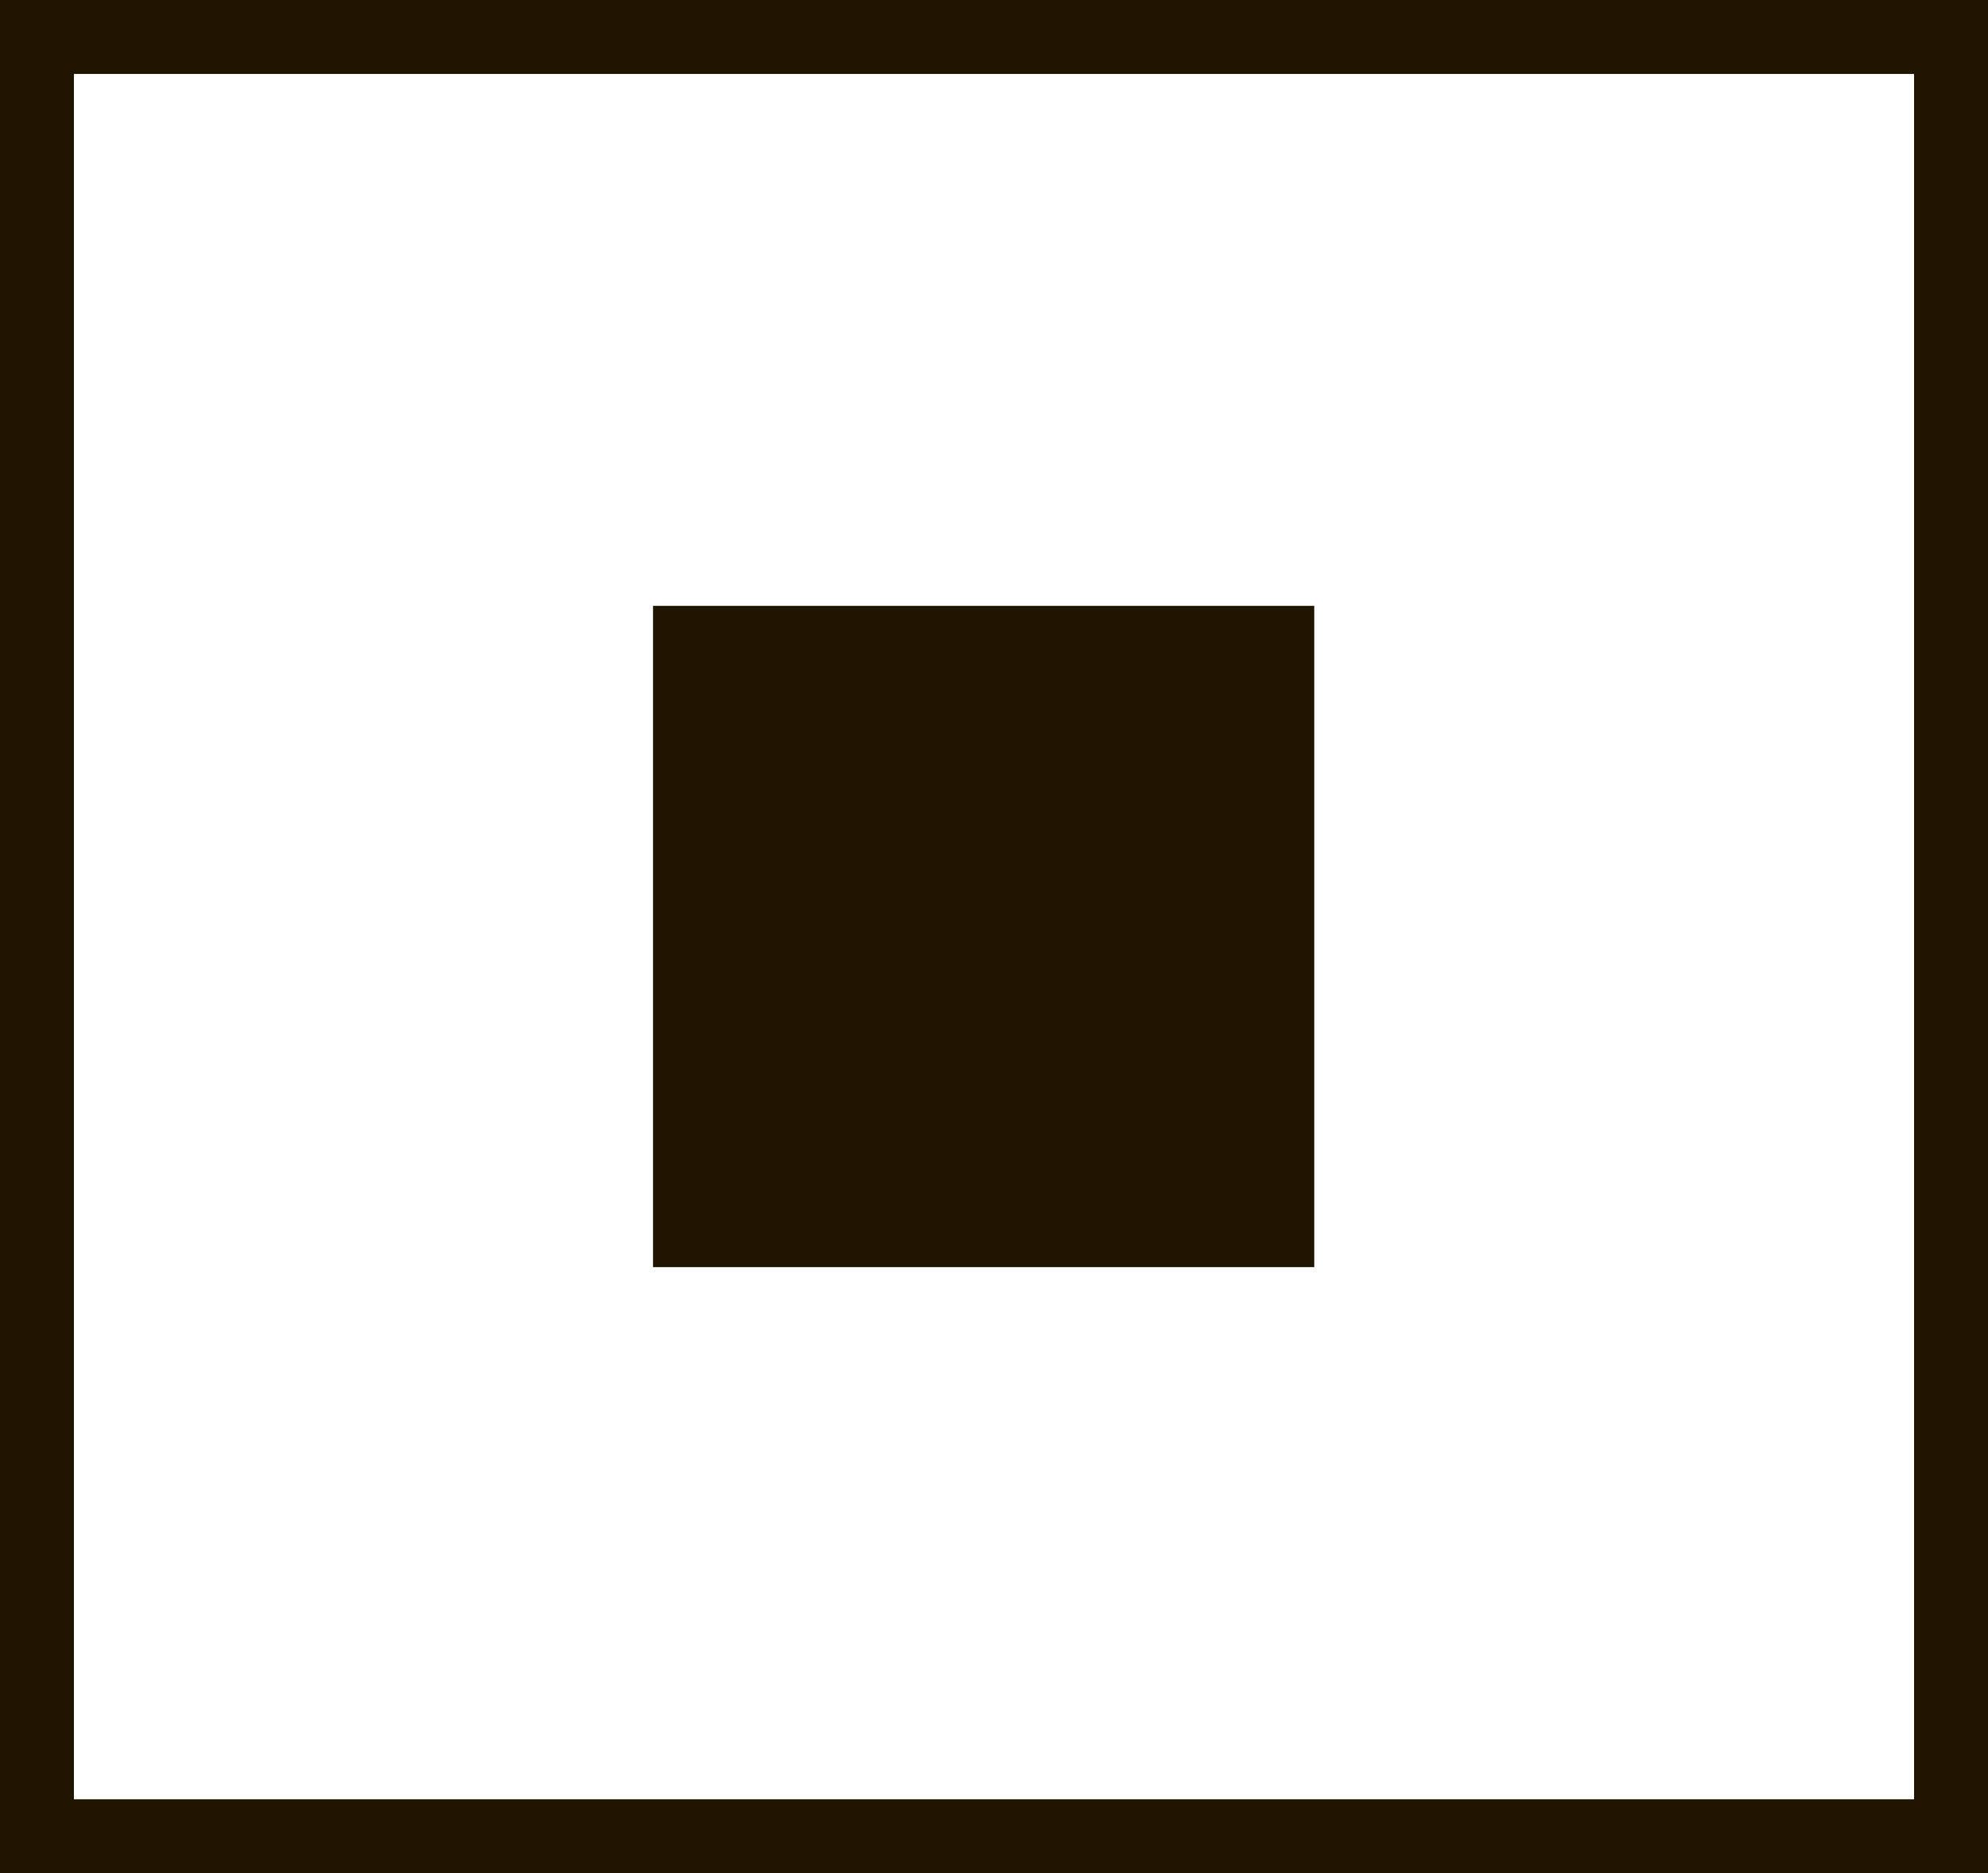 <svg xmlns="http://www.w3.org/2000/svg" viewBox="0 0 80.67 76"><defs><style>.cls-1{fill:none;stroke:#201600;stroke-miterlimit:10;stroke-width:3px;}.cls-2{fill:#201600;}</style></defs><title>Ресурс 7</title><g id="Слой_2" data-name="Слой 2"><g id="Слой_1-2" data-name="Слой 1"><rect class="cls-1" x="1.5" y="1.5" width="77.67" height="73"/><rect class="cls-2" x="26.5" y="24.58" width="26.83" height="26.83"/></g></g></svg>